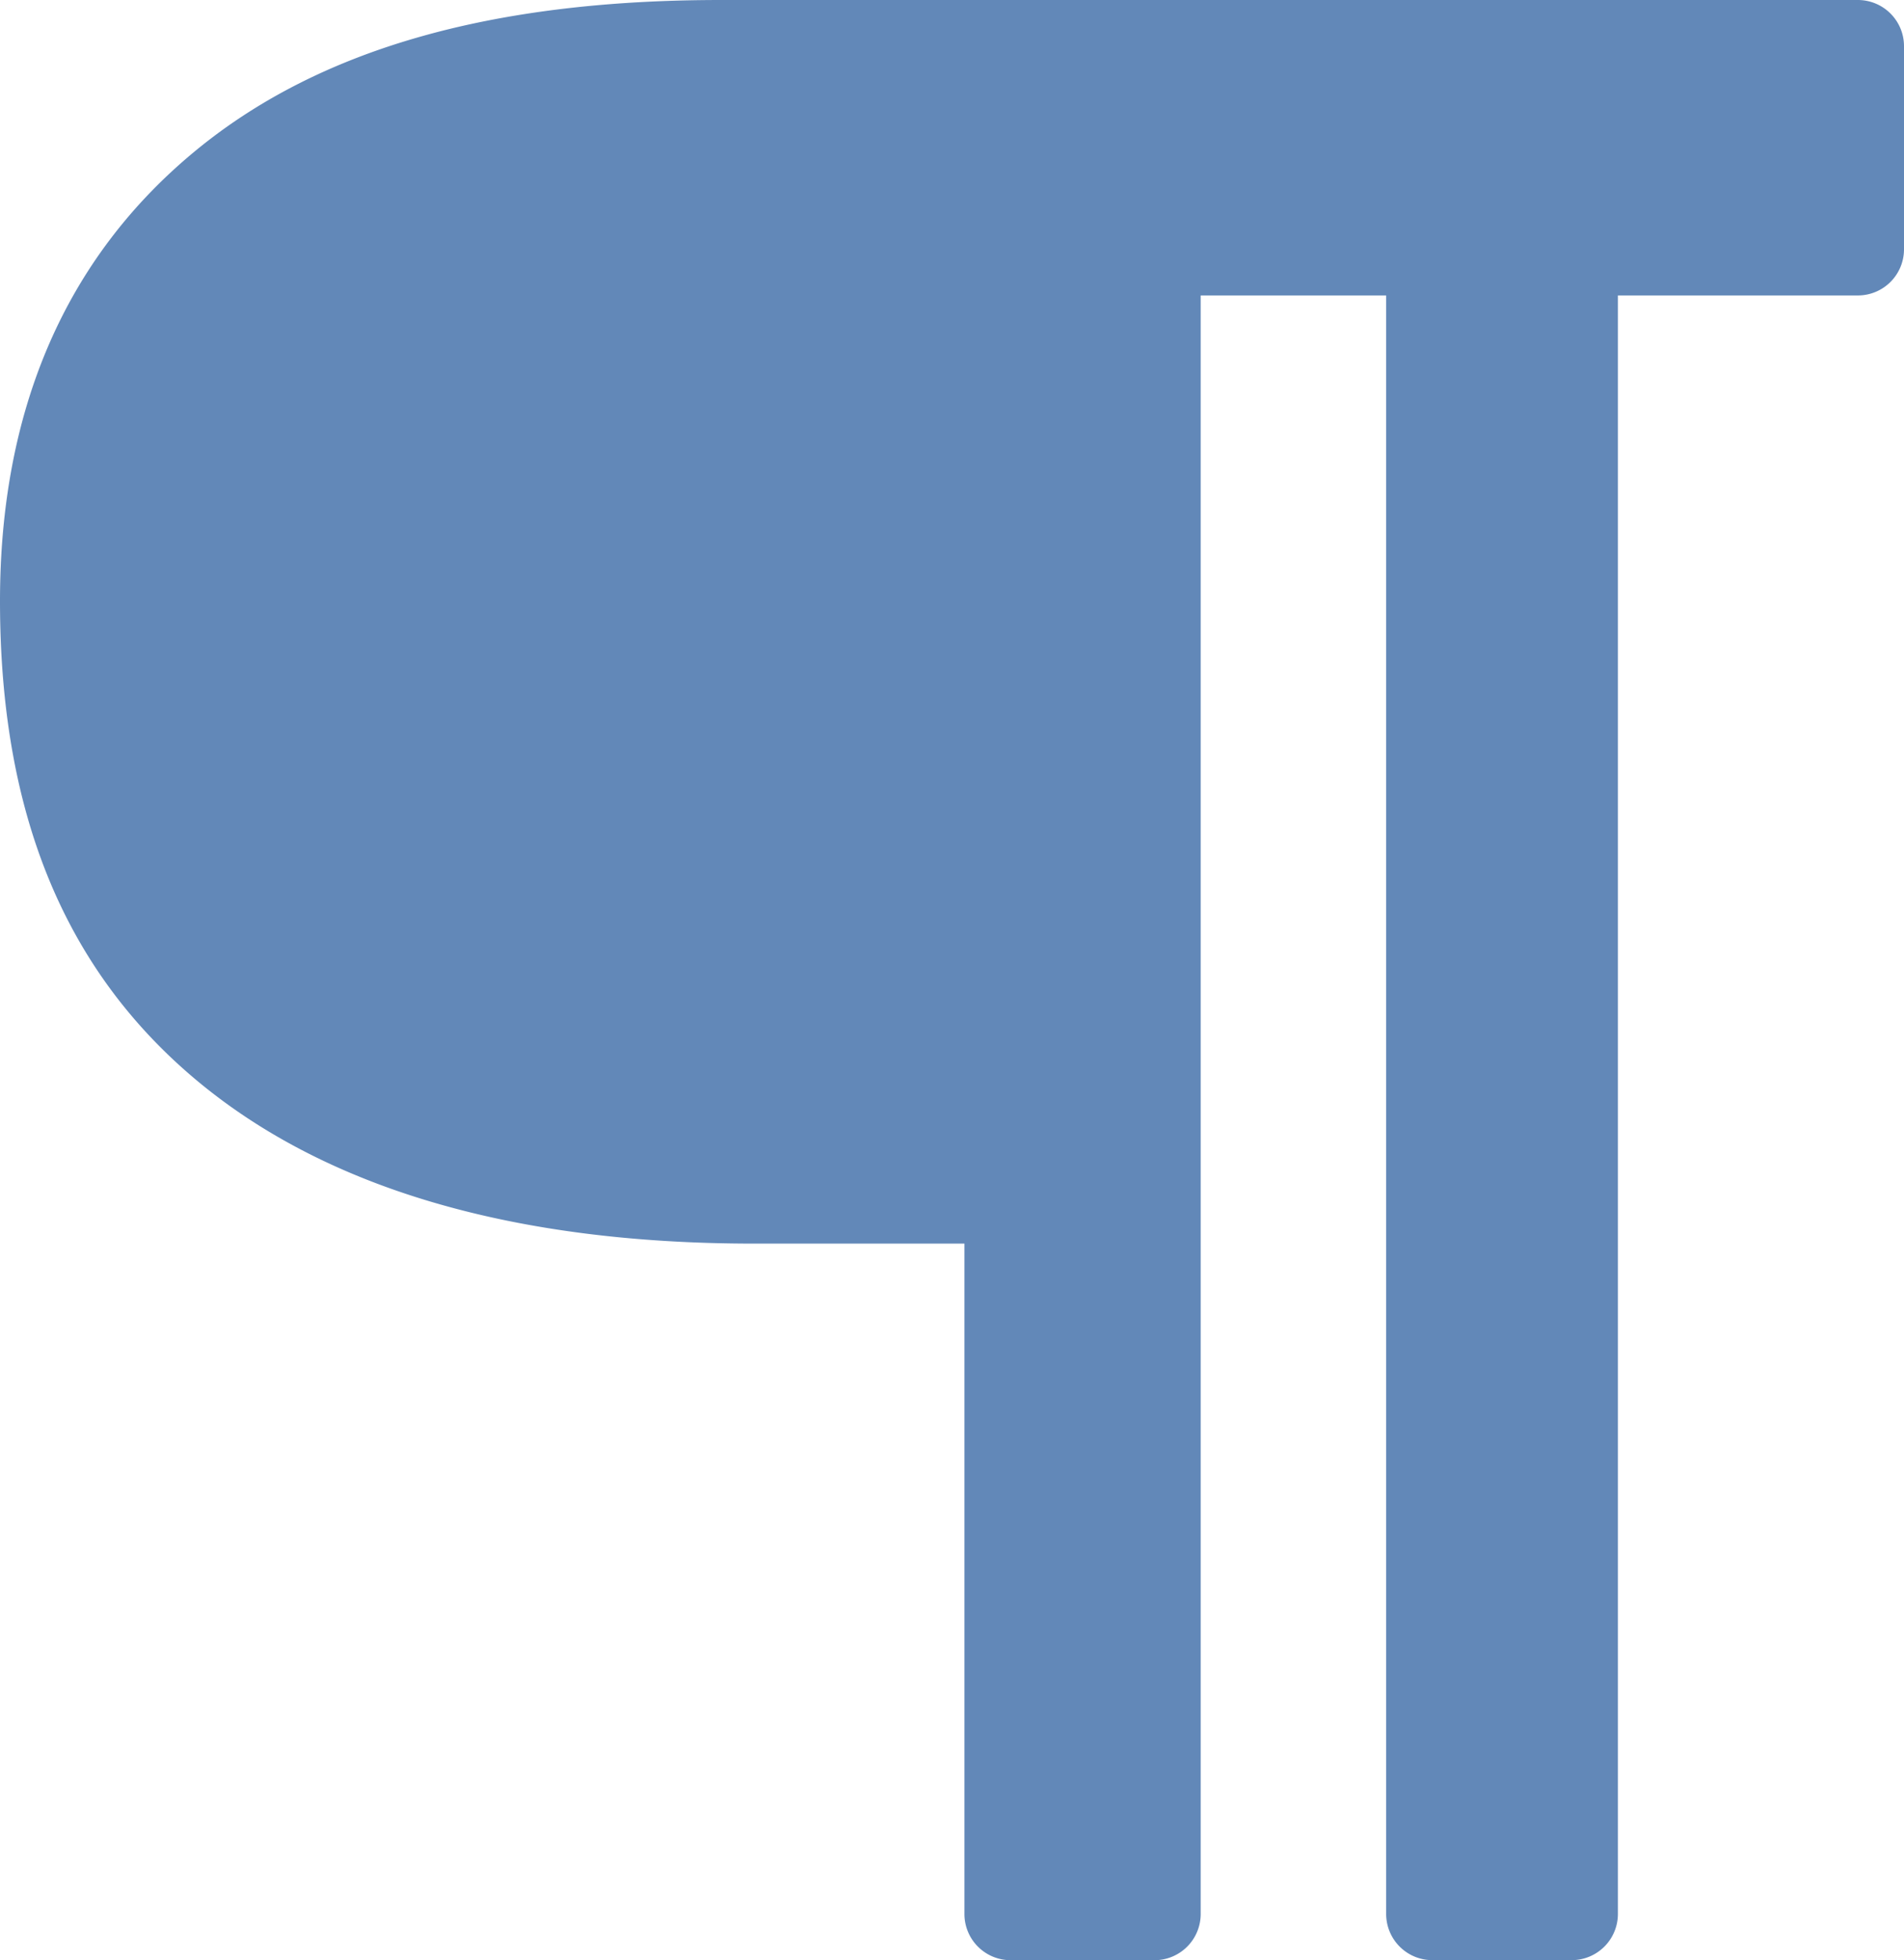 <svg xmlns="http://www.w3.org/2000/svg" width="93.888" height="96.639" xml:space="preserve"><path d="M95.263 12.29V2.277A2.276 2.276 0 0 0 92.987 0H36.921C25.539 0 17.05 2.442 10.969 7.47c-6.364 5.265-9.594 12.724-9.594 22.167 0 10.367 3.124 18.054 9.547 23.499 6.399 5.423 15.696 8.175 27.63 8.175h10.38v33.051a2.277 2.277 0 0 0 2.278 2.277h7.096a2.277 2.277 0 0 0 2.276-2.277V14.566h9.146v79.795a2.277 2.277 0 0 0 2.277 2.276h6.873a2.278 2.278 0 0 0 2.277-2.276V14.566h11.83a2.275 2.275 0 0 0 2.278-2.276z" style="fill:#6288b8;fill-opacity:1" transform="translate(-1.375)"/></svg>